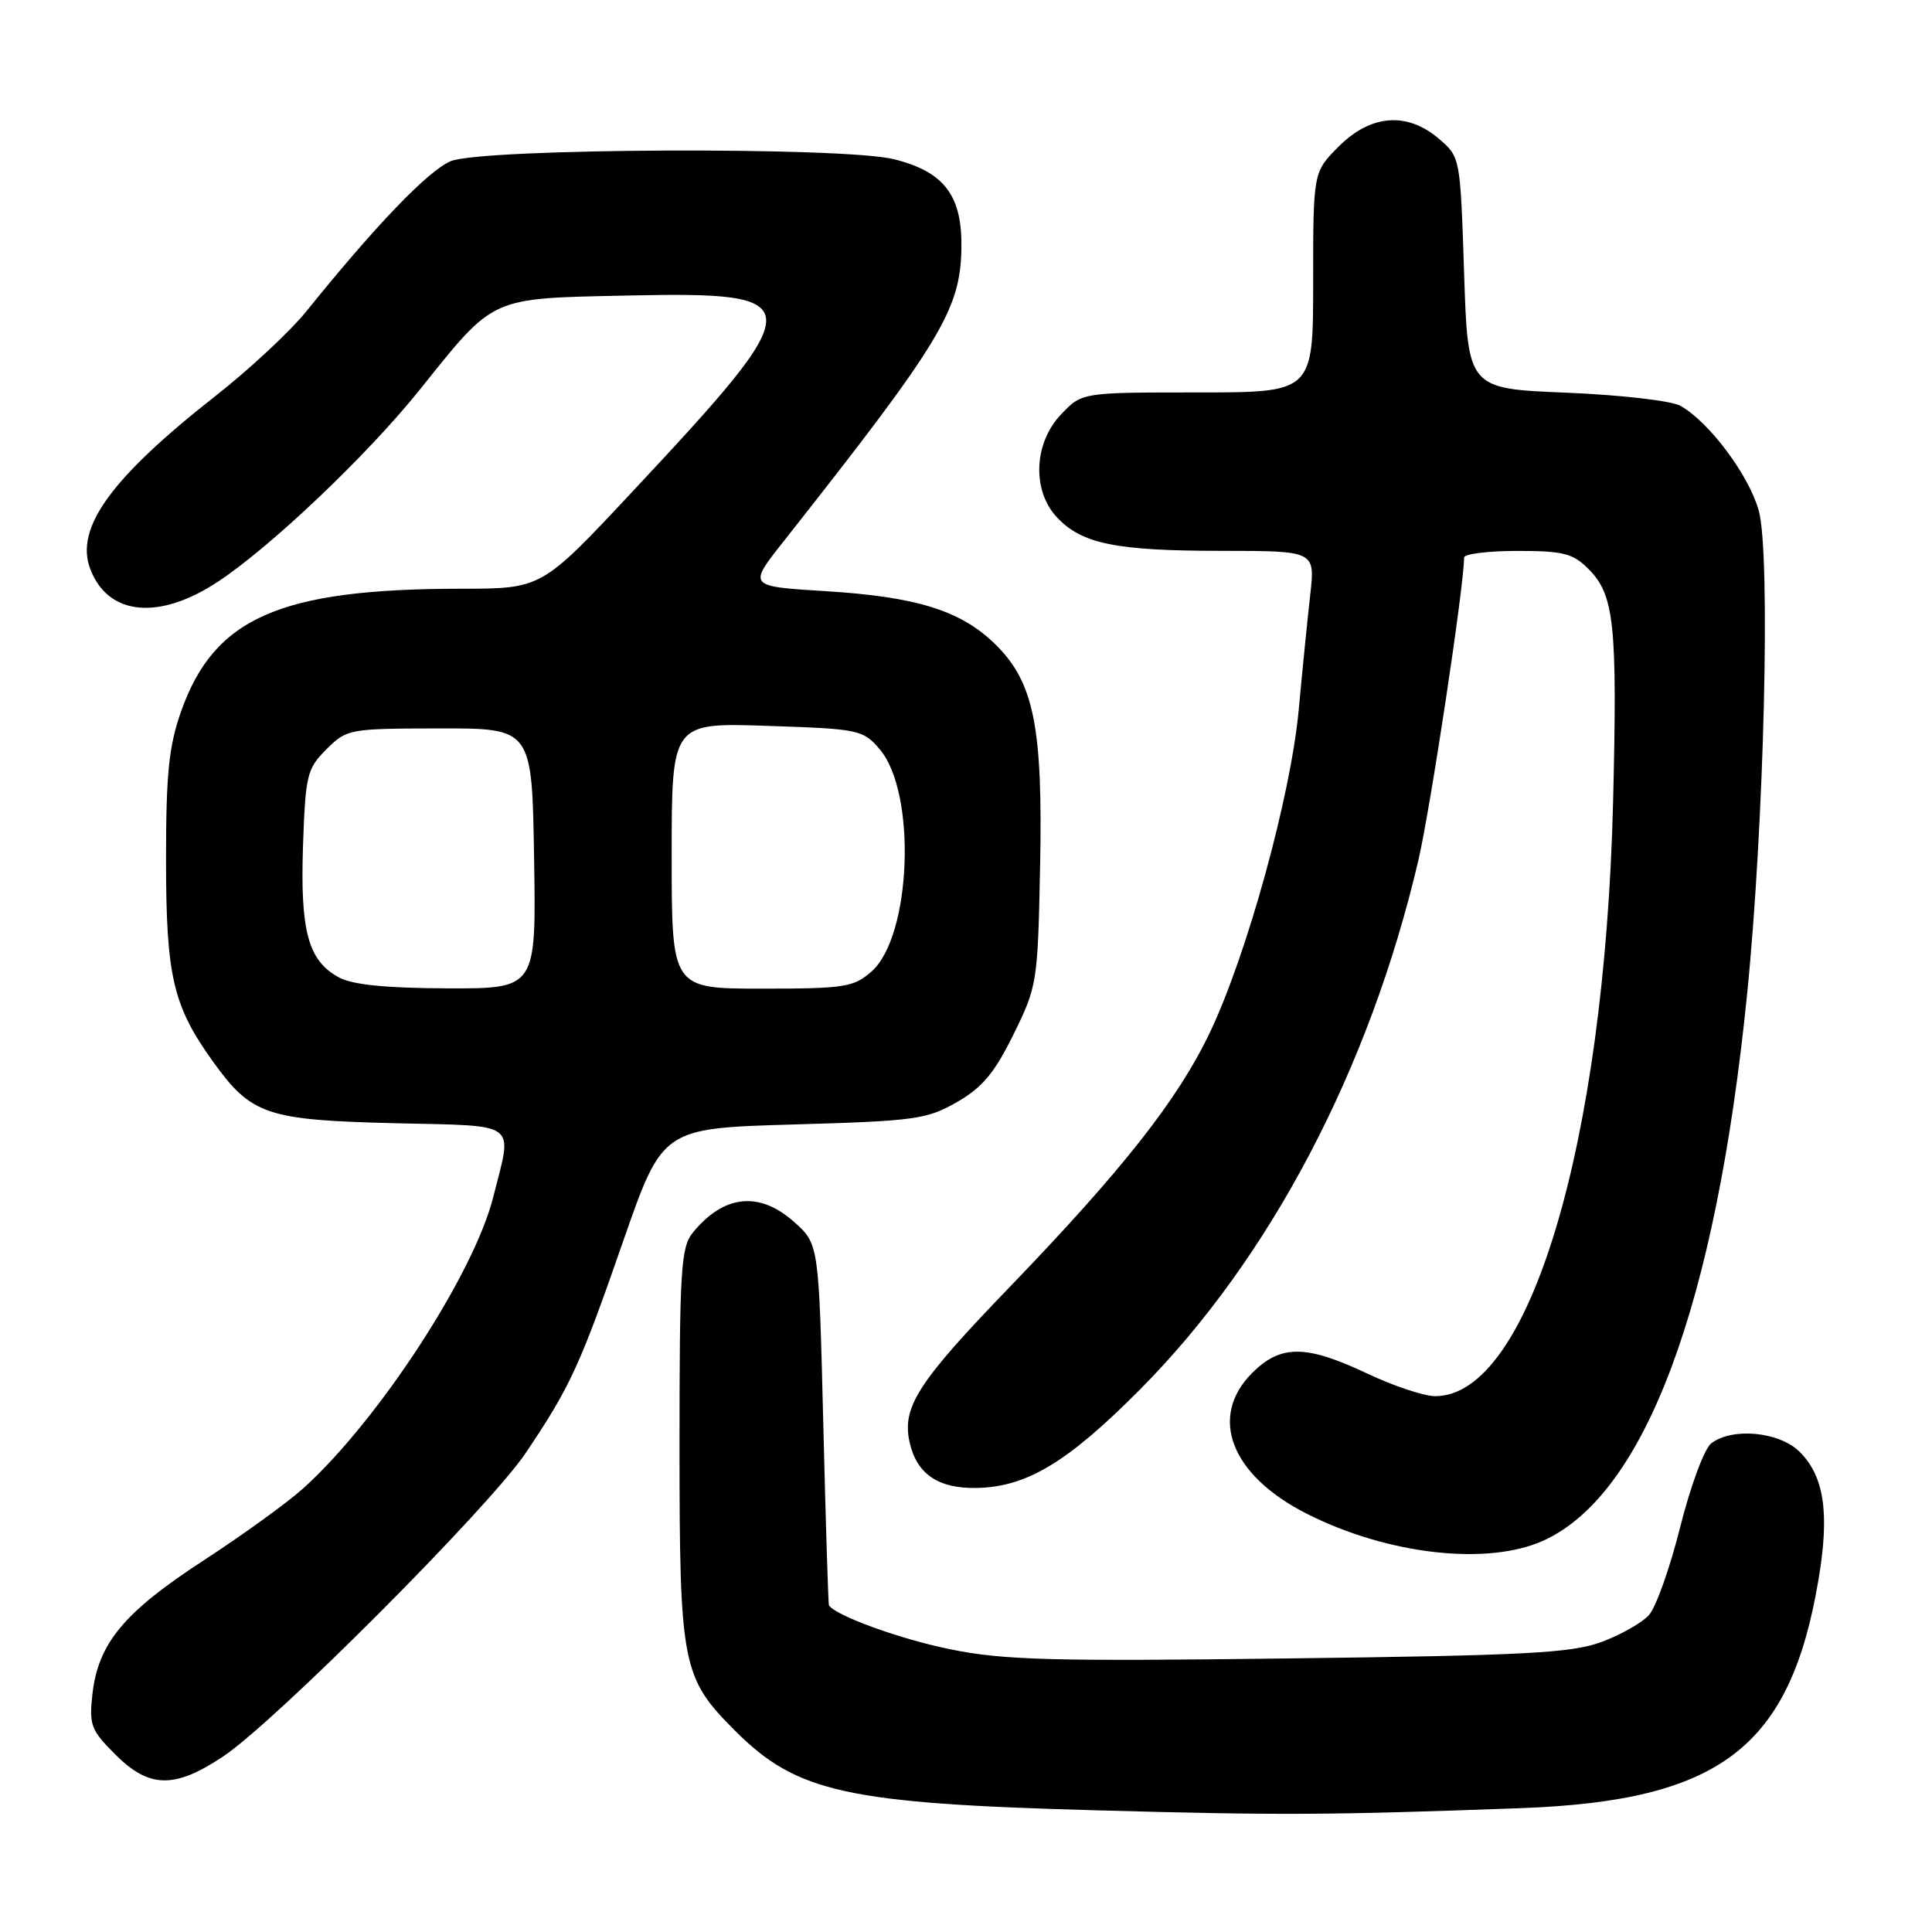 <?xml version="1.0" encoding="UTF-8" standalone="no"?>
<!DOCTYPE svg PUBLIC "-//W3C//DTD SVG 1.1//EN" "http://www.w3.org/Graphics/SVG/1.1/DTD/svg11.dtd" >
<svg xmlns="http://www.w3.org/2000/svg" xmlns:xlink="http://www.w3.org/1999/xlink" version="1.1" viewBox="0 0 256 256">
 <g >
 <path fill="currentColor"
d=" M 201.50 239.59 C 228.03 238.62 237.25 231.53 240.98 209.19 C 242.44 200.48 241.71 195.62 238.48 192.39 C 235.80 189.71 229.56 189.10 226.75 191.25 C 225.84 191.94 224.01 196.88 222.64 202.32 C 221.29 207.73 219.42 212.99 218.49 214.01 C 217.56 215.04 214.71 216.65 212.15 217.59 C 208.18 219.04 202.10 219.36 170.84 219.75 C 139.26 220.15 133.03 219.98 125.92 218.54 C 119.35 217.21 110.83 214.13 109.84 212.73 C 109.75 212.60 109.41 201.77 109.09 188.67 C 108.50 164.83 108.50 164.83 105.23 161.92 C 100.61 157.79 95.88 158.30 91.77 163.37 C 90.23 165.27 90.04 168.36 90.04 191.50 C 90.04 220.68 90.36 222.29 97.41 229.34 C 105.60 237.53 112.16 238.97 145.38 239.88 C 169.72 240.55 176.04 240.52 201.50 239.59 Z  M 29.51 232.78 C 36.39 228.23 64.87 199.67 69.68 192.50 C 75.57 183.72 76.81 181.05 82.56 164.50 C 87.78 149.50 87.78 149.50 105.14 149.00 C 121.25 148.54 122.81 148.32 126.79 146.04 C 130.16 144.11 131.77 142.19 134.29 137.07 C 137.43 130.69 137.51 130.23 137.82 114.77 C 138.19 96.20 136.99 90.32 131.79 85.28 C 127.25 80.88 121.40 79.07 109.37 78.33 C 99.11 77.70 99.11 77.70 103.81 71.76 C 124.64 45.37 127.24 41.09 127.39 32.96 C 127.52 25.93 125.16 22.78 118.47 21.10 C 111.81 19.42 63.81 19.63 59.72 21.36 C 56.73 22.62 49.84 29.78 40.57 41.28 C 38.44 43.91 33.06 48.93 28.60 52.43 C 14.67 63.37 9.90 69.97 11.96 75.40 C 14.32 81.59 21.07 82.25 28.92 77.05 C 35.95 72.40 48.75 60.22 55.63 51.63 C 65.60 39.18 64.78 39.56 83.07 39.16 C 107.55 38.64 107.58 39.72 83.70 65.25 C 71.77 78.00 71.77 78.00 61.14 78.01 C 37.06 78.02 28.37 81.84 23.98 94.31 C 22.37 98.89 22.00 102.55 22.00 113.85 C 22.00 129.35 22.90 133.25 28.21 140.65 C 33.31 147.74 35.29 148.41 52.25 148.83 C 68.98 149.23 67.92 148.44 65.36 158.60 C 62.81 168.79 50.14 188.22 40.21 197.19 C 38.11 199.09 32.13 203.41 26.94 206.79 C 16.43 213.63 13.01 217.75 12.25 224.46 C 11.79 228.57 12.04 229.24 15.27 232.47 C 19.76 236.96 23.09 237.04 29.51 232.78 Z  M 204.51 204.14 C 217.99 198.01 227.34 172.96 231.49 131.84 C 233.77 109.28 234.64 73.35 233.04 67.64 C 231.72 62.93 226.44 55.88 222.66 53.77 C 221.46 53.10 214.73 52.33 207.50 52.03 C 194.50 51.50 194.50 51.50 194.00 36.16 C 193.50 20.85 193.49 20.82 190.69 18.41 C 186.48 14.79 181.66 15.14 177.40 19.40 C 174.00 22.80 174.00 22.80 174.00 37.40 C 174.00 52.00 174.00 52.00 158.69 52.00 C 143.37 52.00 143.37 52.00 140.63 54.87 C 136.97 58.68 136.71 65.00 140.06 68.56 C 143.35 72.07 147.88 72.99 161.88 72.99 C 174.26 73.00 174.26 73.00 173.62 78.75 C 173.26 81.91 172.57 88.83 172.08 94.13 C 171.01 105.51 165.27 126.37 160.36 136.72 C 156.13 145.64 148.80 154.96 133.69 170.64 C 121.65 183.12 119.50 186.45 120.52 191.07 C 121.45 195.31 124.31 197.27 129.44 197.16 C 136.05 197.03 141.48 193.76 151.06 184.11 C 168.24 166.83 181.47 141.68 187.94 114.00 C 189.53 107.19 194.00 77.61 194.00 73.88 C 194.00 73.40 197.17 73.00 201.05 73.00 C 207.14 73.00 208.41 73.32 210.48 75.39 C 213.91 78.82 214.32 82.70 213.74 106.35 C 212.61 151.61 202.61 185.00 190.17 185.00 C 188.70 185.00 184.65 183.65 181.16 182.00 C 173.05 178.16 169.70 178.15 165.92 181.92 C 160.10 187.75 163.09 195.48 173.14 200.57 C 183.85 206.00 197.10 207.50 204.51 204.14 Z  M 44.89 129.50 C 40.83 127.30 39.77 123.38 40.15 112.08 C 40.48 102.68 40.67 101.87 43.25 99.29 C 45.96 96.59 46.24 96.54 58.25 96.52 C 70.50 96.50 70.50 96.50 70.77 113.75 C 71.05 131.00 71.05 131.00 59.27 130.96 C 51.06 130.93 46.71 130.49 44.89 129.50 Z  M 89.00 113.38 C 89.00 95.76 89.00 95.76 101.63 96.18 C 113.82 96.58 114.34 96.69 116.55 99.26 C 121.49 105.01 120.79 124.09 115.46 128.75 C 113.10 130.81 111.90 131.00 100.94 131.00 C 89.00 131.00 89.00 131.00 89.00 113.38 Z "/>
</g>
</svg>